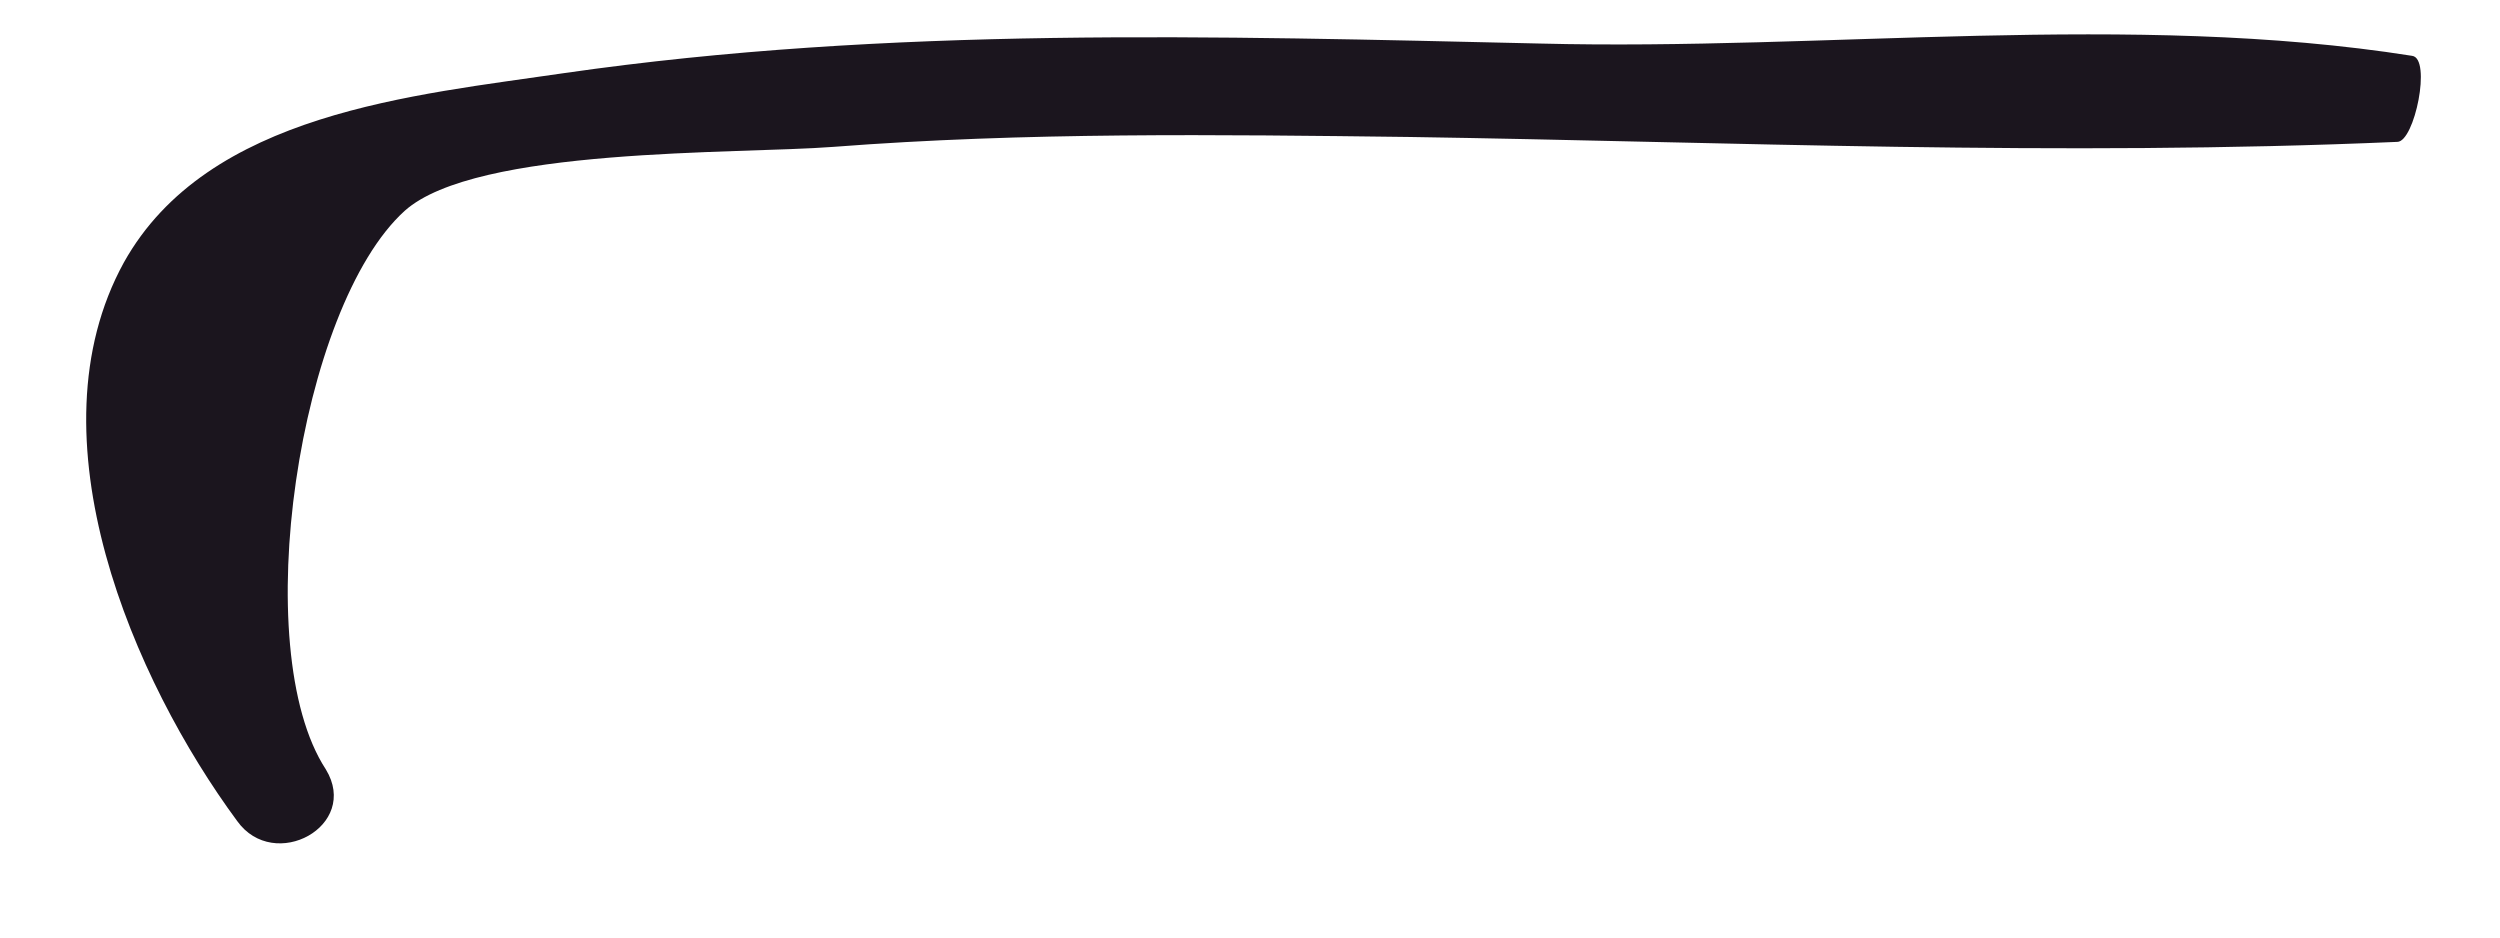 <?xml version="1.0" encoding="UTF-8" standalone="no"?><svg width='24' height='9' viewBox='0 0 24 9' fill='none' xmlns='http://www.w3.org/2000/svg'>
<path d='M23.156 0.536C20.46 0.11 17.528 0.488 14.786 0.418C11.664 0.347 8.543 0.252 5.422 0.701C3.98 0.914 1.993 1.079 1.189 2.52C0.267 4.197 1.284 6.536 2.277 7.882C2.632 8.378 3.459 7.929 3.128 7.386C2.372 6.229 2.868 2.945 3.885 2.024C4.571 1.41 7.077 1.481 7.999 1.41C9.844 1.268 11.688 1.292 13.532 1.315C16.606 1.362 19.751 1.504 23.014 1.362C23.18 1.362 23.345 0.559 23.156 0.536Z' fill='#1B151E'/>
</svg>
